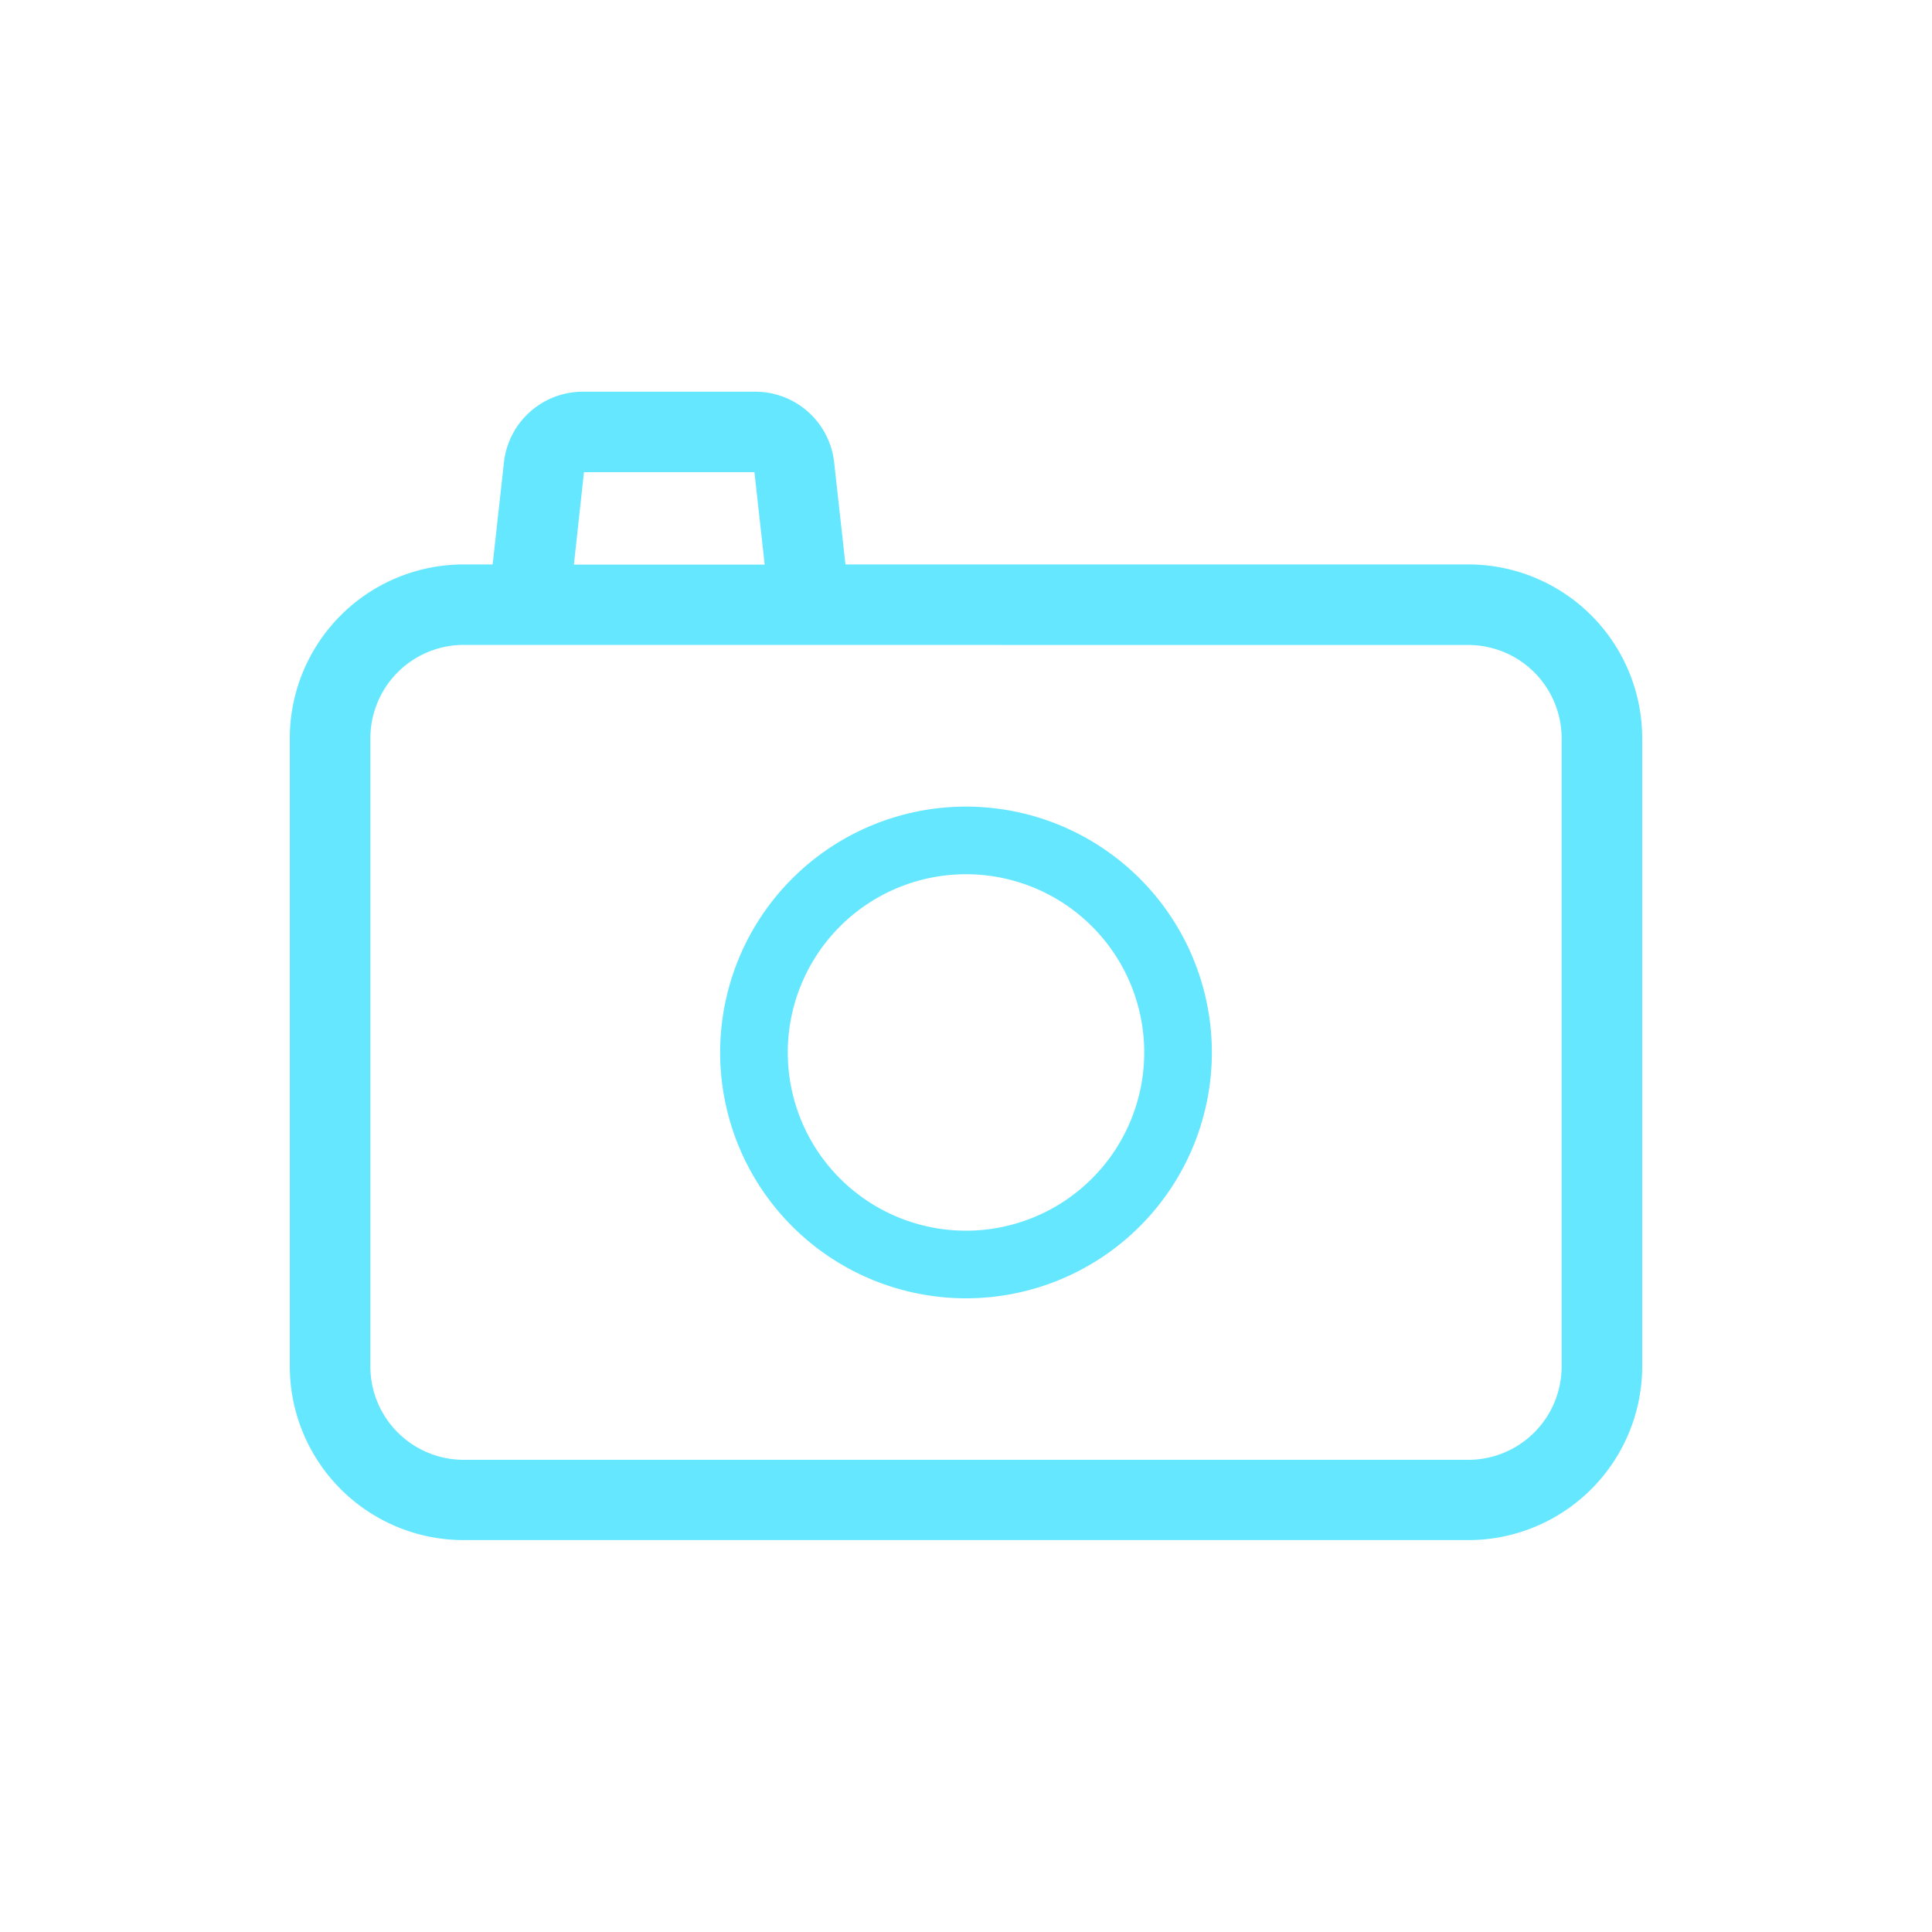<svg id="图层_1" data-name="图层 1" xmlns="http://www.w3.org/2000/svg" viewBox="0 0 200 200"><defs><style>.cls-1{fill:none;stroke:#65e7ff;stroke-linecap:round;stroke-linejoin:round;stroke-width:7px;}.cls-2{fill:#65e7ff;}</style></defs><title>补充图标2021.10</title><path class="cls-1" d="M100,87a21.95,21.95,0,1,0,21.95,21.95A21.95,21.95,0,0,0,100,87Z"/><path class="cls-2" d="M48,159.43a18,18,0,0,1-18-18v-65a18,18,0,0,1,18-18h3l1.17-10.57a8.21,8.21,0,0,1,8.17-7.31H78.18a8.21,8.21,0,0,1,8.17,7.31l1.17,10.57H152a18,18,0,0,1,18,18v65a18,18,0,0,1-18,18Zm0-92.67a9.67,9.67,0,0,0-9.66,9.66v65A9.67,9.67,0,0,0,48,151.12H152a9.67,9.67,0,0,0,9.66-9.66v-65A9.67,9.67,0,0,0,152,66.77Zm11.41-8.31H79.16l-1.06-9.57H60.45Z"/></svg>